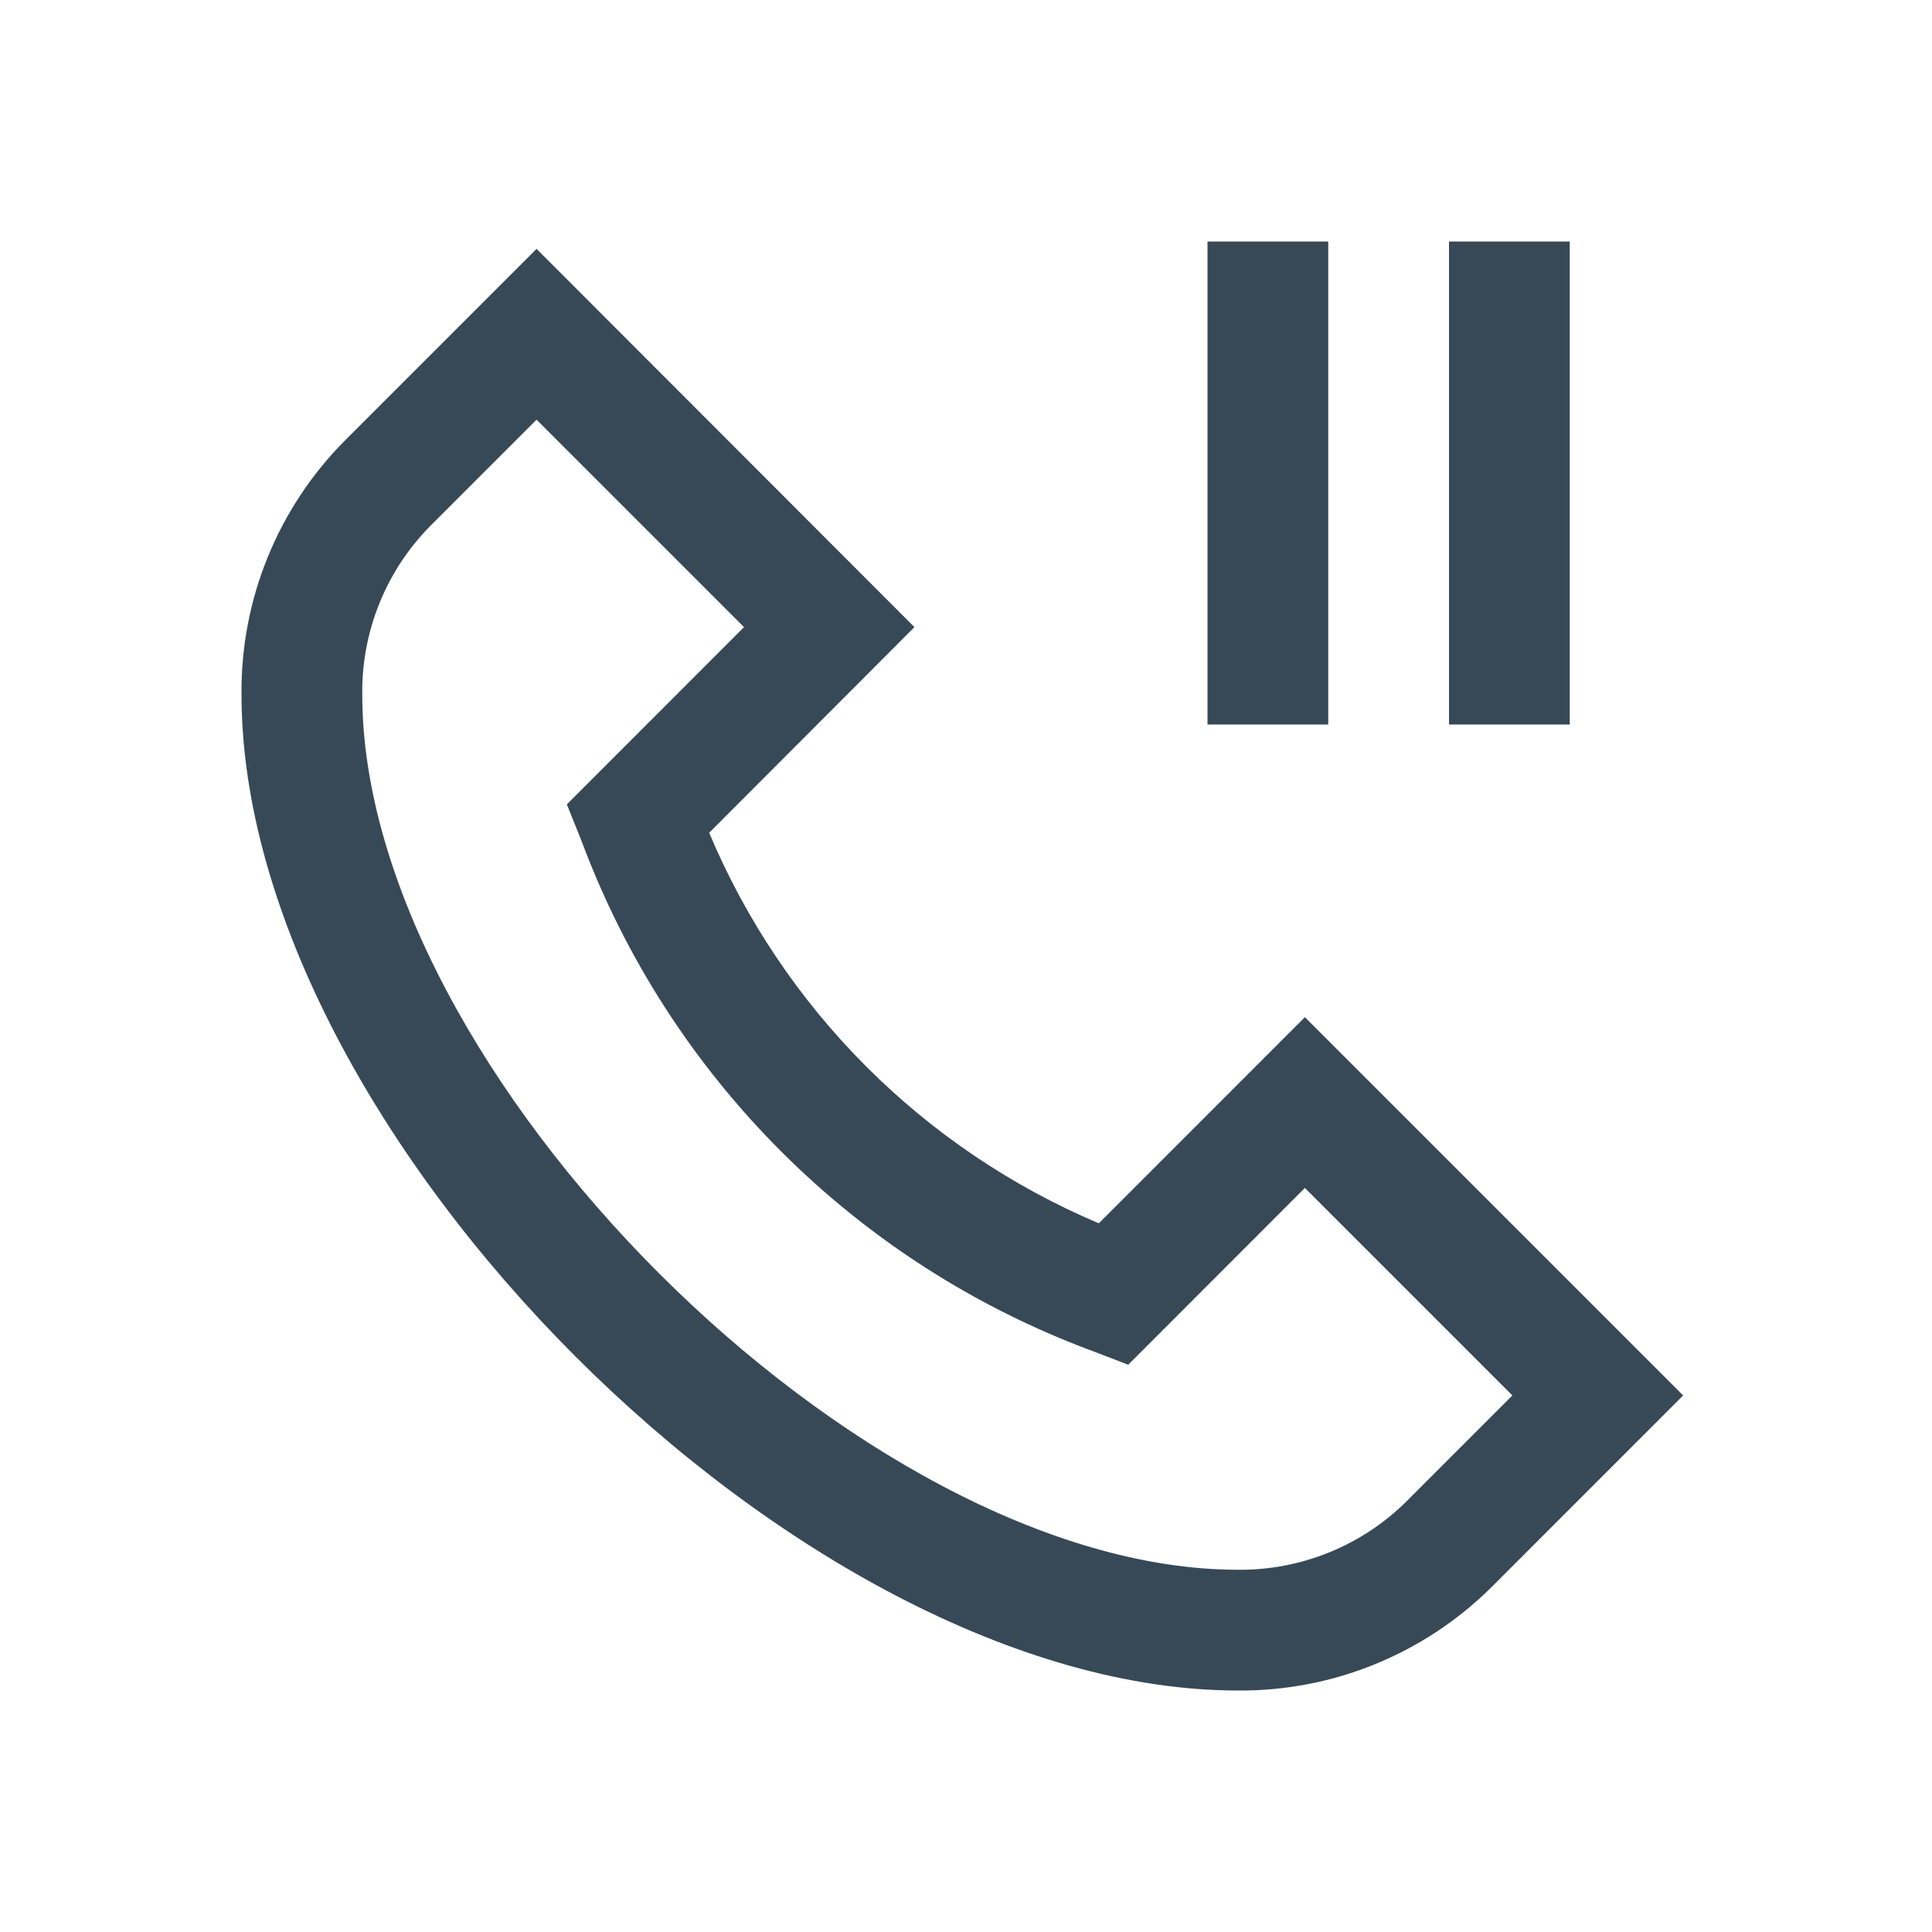 <svg width="32" height="32" viewBox="0 0 32 32" fill="none" xmlns="http://www.w3.org/2000/svg">
<g clip-path="url(#clip0_403_3399)" filter="url(#filter0_d_403_3399)">
<path d="M21.613 12.848L18.2 16.262C15.288 15.029 12.972 12.708 11.746 9.793L15.146 6.387L8.887 0.122L5.717 3.292C5.166 3.845 4.731 4.501 4.436 5.224C4.141 5.946 3.993 6.72 4 7.5C4 14.748 13.252 24 20.5 24C21.28 24.007 22.053 23.859 22.775 23.564C23.497 23.27 24.154 22.835 24.707 22.285L27.878 19.113L21.613 12.848ZM23.292 20.871C22.924 21.235 22.488 21.522 22.009 21.715C21.53 21.909 21.017 22.006 20.5 22C14.267 22 6 13.734 6 7.5C5.994 6.983 6.091 6.47 6.285 5.991C6.479 5.511 6.766 5.075 7.13 4.708L8.887 2.951L12.323 6.387L9.389 9.323L9.635 9.936C10.355 11.866 11.483 13.617 12.94 15.073C14.397 16.529 16.151 17.654 18.081 18.372L18.687 18.604L21.613 15.676L25.05 19.113L23.292 20.871ZM26 8H24V0H26V8ZM22 8H20V0H22V8Z" fill="#374957"/>
</g>
<defs>
<filter id="filter0_d_403_3399" x="0" y="0" width="32" height="32" filterUnits="userSpaceOnUse" color-interpolation-filters="sRGB">
<feFlood flood-opacity="0" result="BackgroundImageFix"/>
<feColorMatrix in="SourceAlpha" type="matrix" values="0 0 0 0 0 0 0 0 0 0 0 0 0 0 0 0 0 0 127 0" result="hardAlpha"/>
<feOffset dy="4"/>
<feGaussianBlur stdDeviation="2"/>
<feComposite in2="hardAlpha" operator="out"/>
<feColorMatrix type="matrix" values="0 0 0 0 0 0 0 0 0 0 0 0 0 0 0 0 0 0 0.25 0"/>
<feBlend mode="normal" in2="BackgroundImageFix" result="effect1_dropShadow_403_3399"/>
<feBlend mode="normal" in="SourceGraphic" in2="effect1_dropShadow_403_3399" result="shape"/>
</filter>
<clipPath id="clip0_403_3399">
<rect width="24" height="24" fill="white" transform="translate(4)"/>
</clipPath>
</defs>
</svg>
